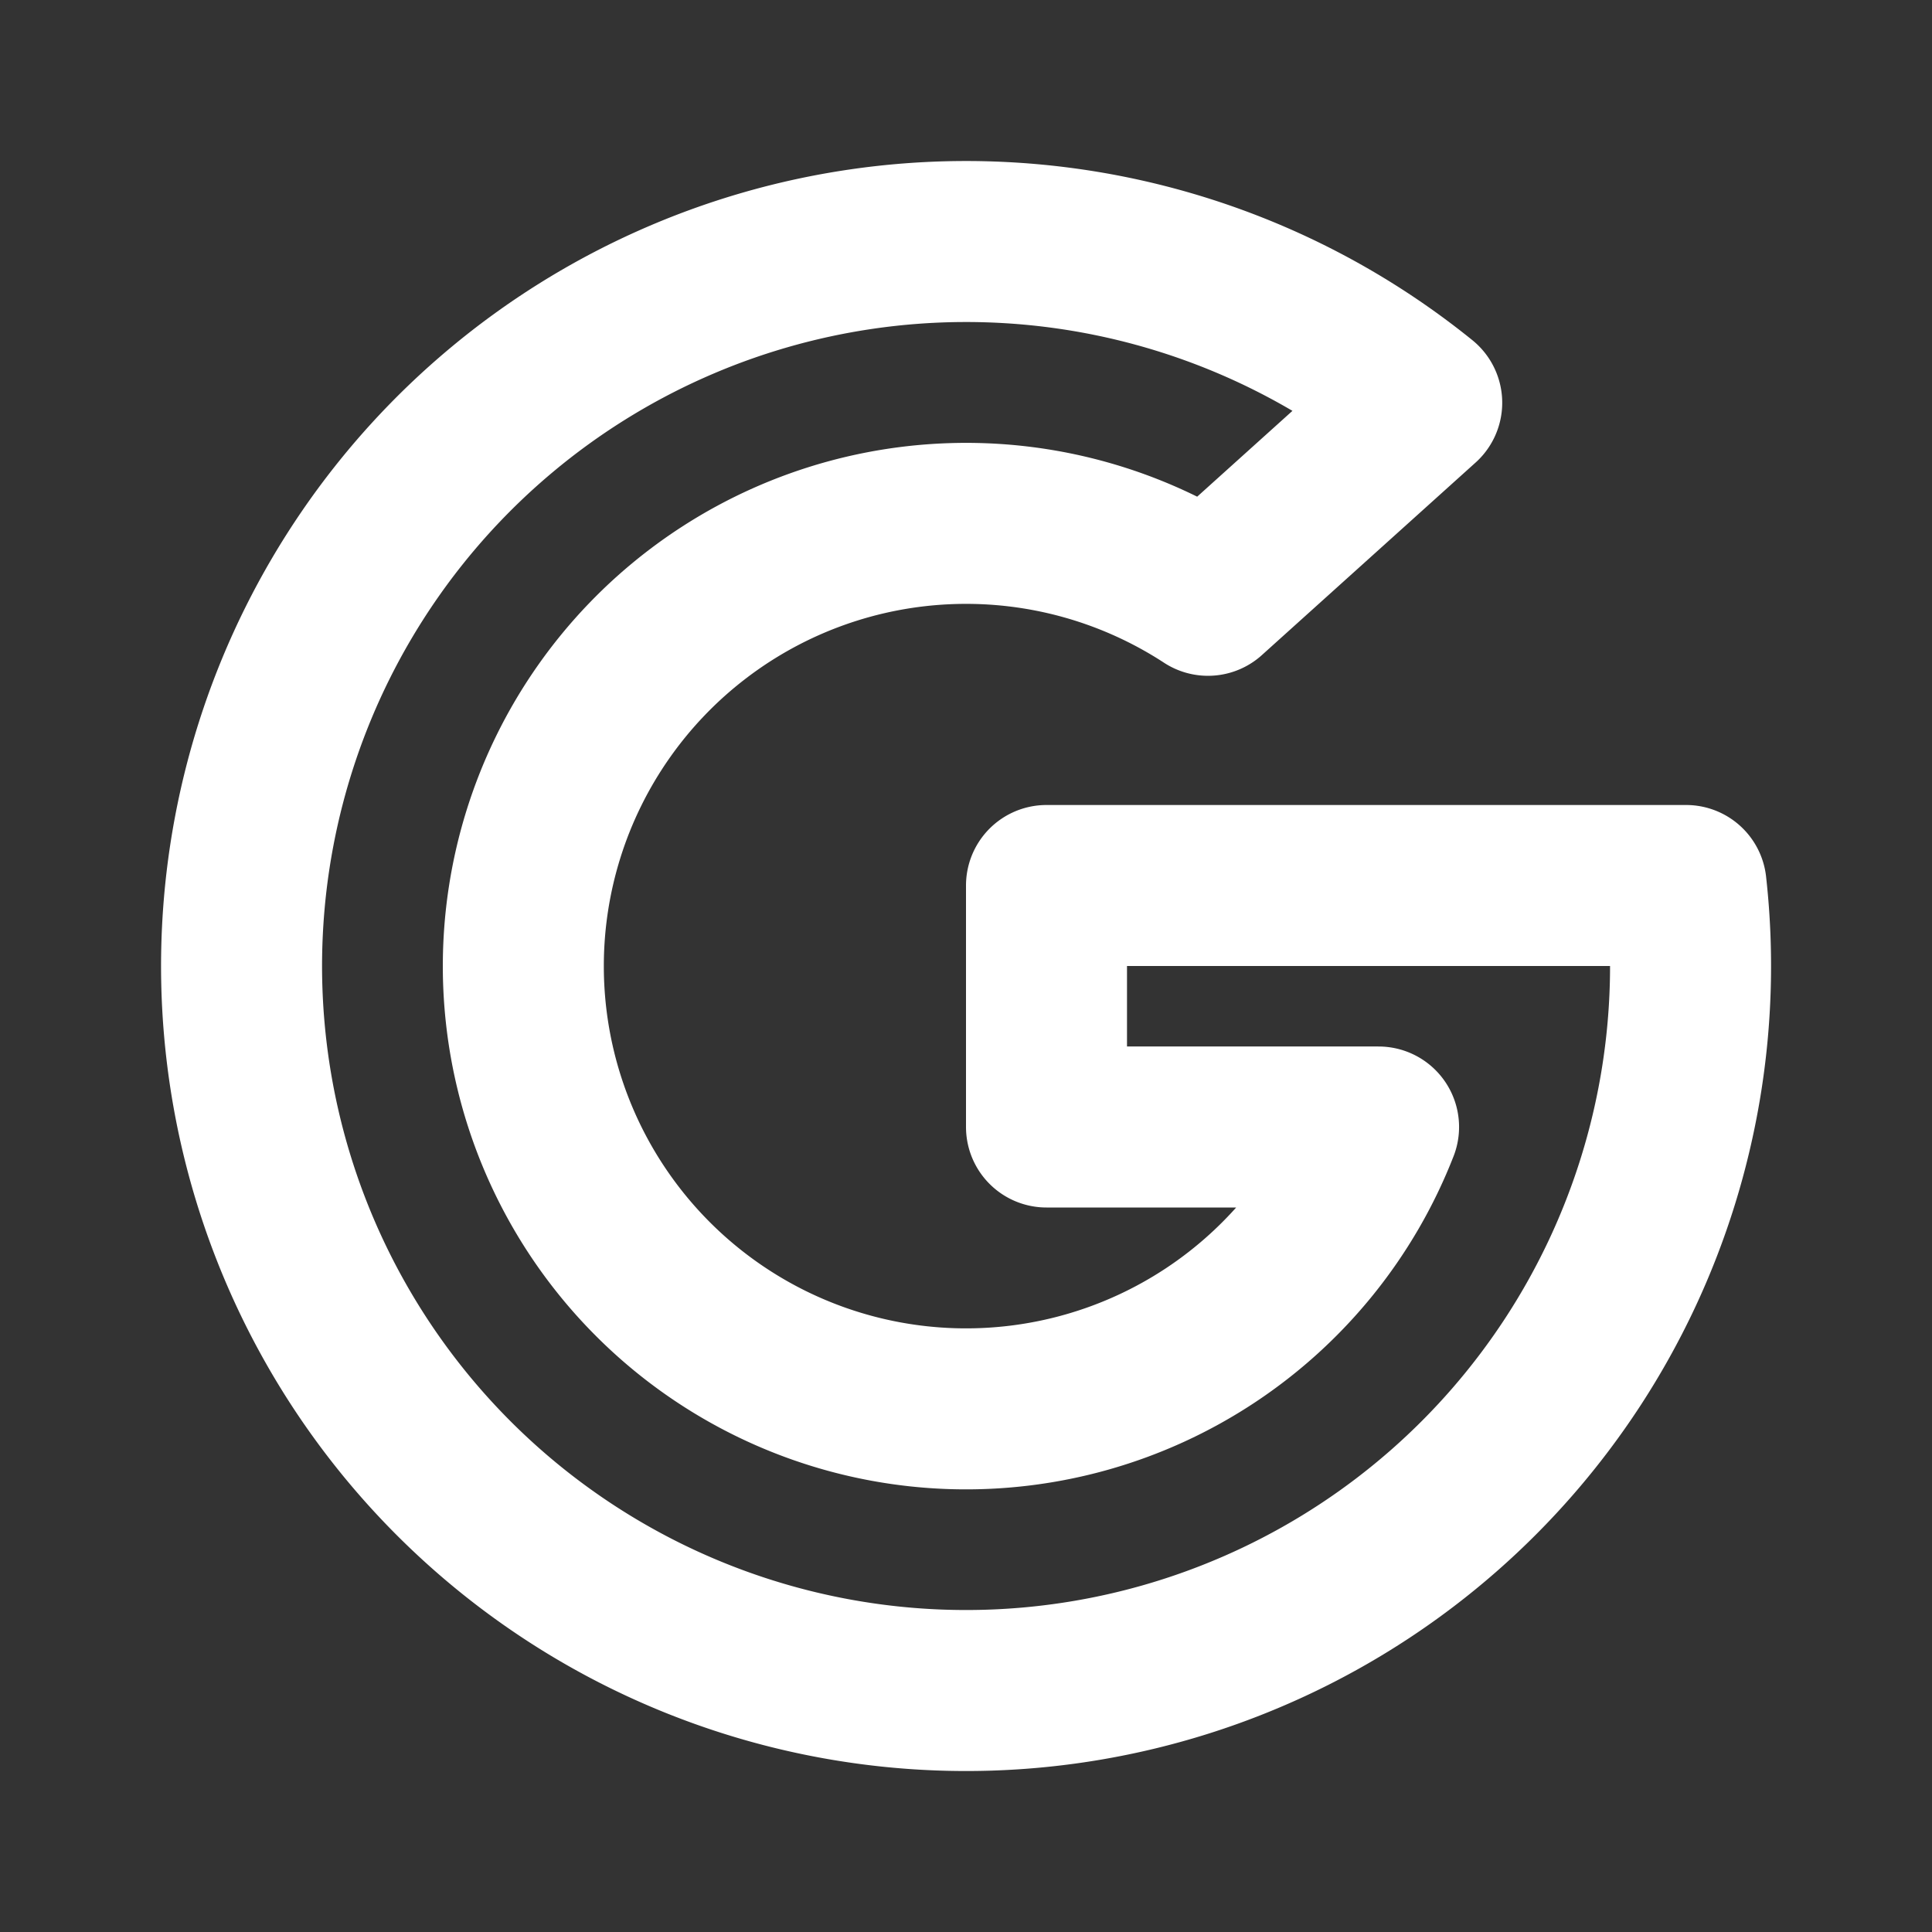 <svg xmlns="http://www.w3.org/2000/svg" width="24" height="24" viewBox="0 0 24 24" fill="none" stroke="#FFF"
  stroke-width="2" stroke-linecap="round" stroke-linejoin="round"
  class="icon icon-tabler icons-tabler-outline icon-tabler-brand-google">
  <rect x="0" y="0" width="24" height="24" fill="#333333" stroke="none"/>
  <path stroke="none" d="M0 0h24v24H0z" fill="none" />
  <path d="M20.945 11a9 9 0 1 1 -3.284 -5.997l-2.655 2.392a5.5 5.5 0 1 0 2.119 6.605h-4.125v-3h7.945z" />
</svg>
